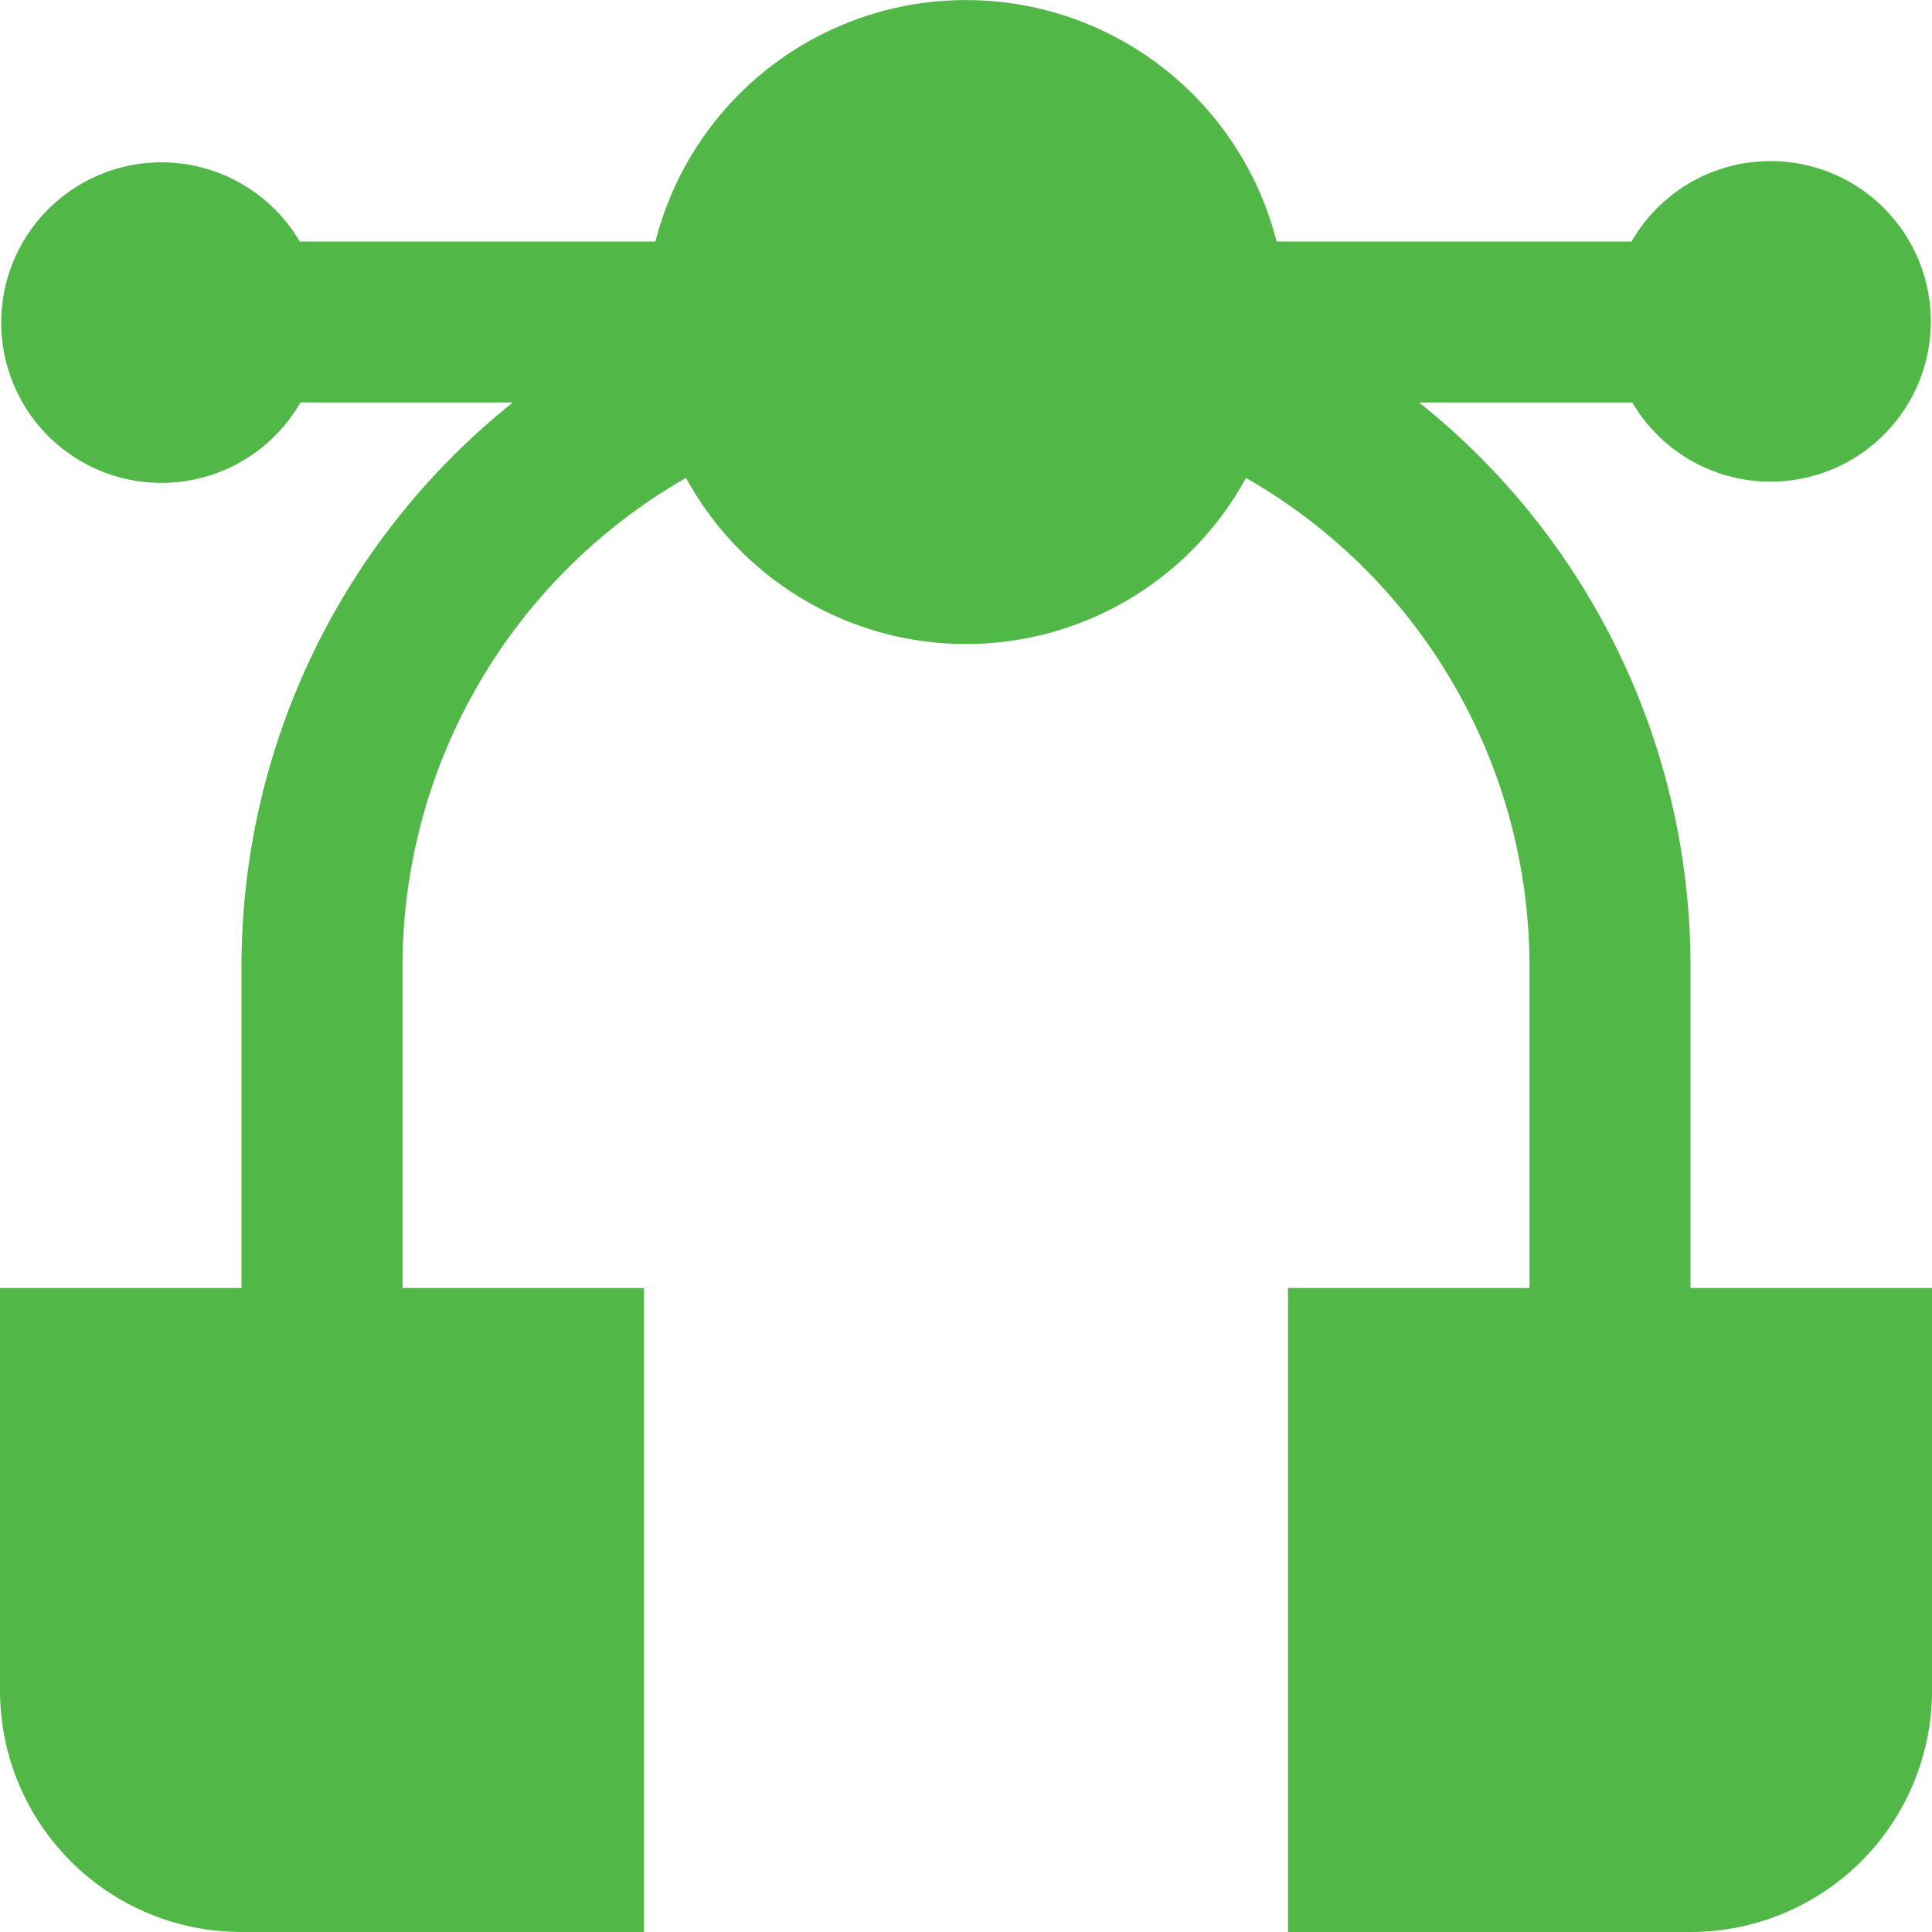 <svg id="Layer_1" data-name="Layer 1" xmlns="http://www.w3.org/2000/svg" viewBox="0 0 24 24"><defs><style>.cls-1{fill:#51B848;}</style></defs><title>24 vector</title><path class="cls-1"  d="M21,16V12a8.962,8.962,0,0,0-3.371-7h2.648a1.991,1.991,0,1,0-.009-2h-4.41A3.981,3.981,0,0,0,8.142,3H3.723a1.991,1.991,0,1,0,.009,2H6.371A8.962,8.962,0,0,0,3,12v4H0v5a3,3,0,0,0,3,3H8V16H5V12A6.993,6.993,0,0,1,8.522,5.937a3.963,3.963,0,0,0,6.956,0A6.993,6.993,0,0,1,19,12v4H16v8h5a3,3,0,0,0,3-3V16Z"/></svg>